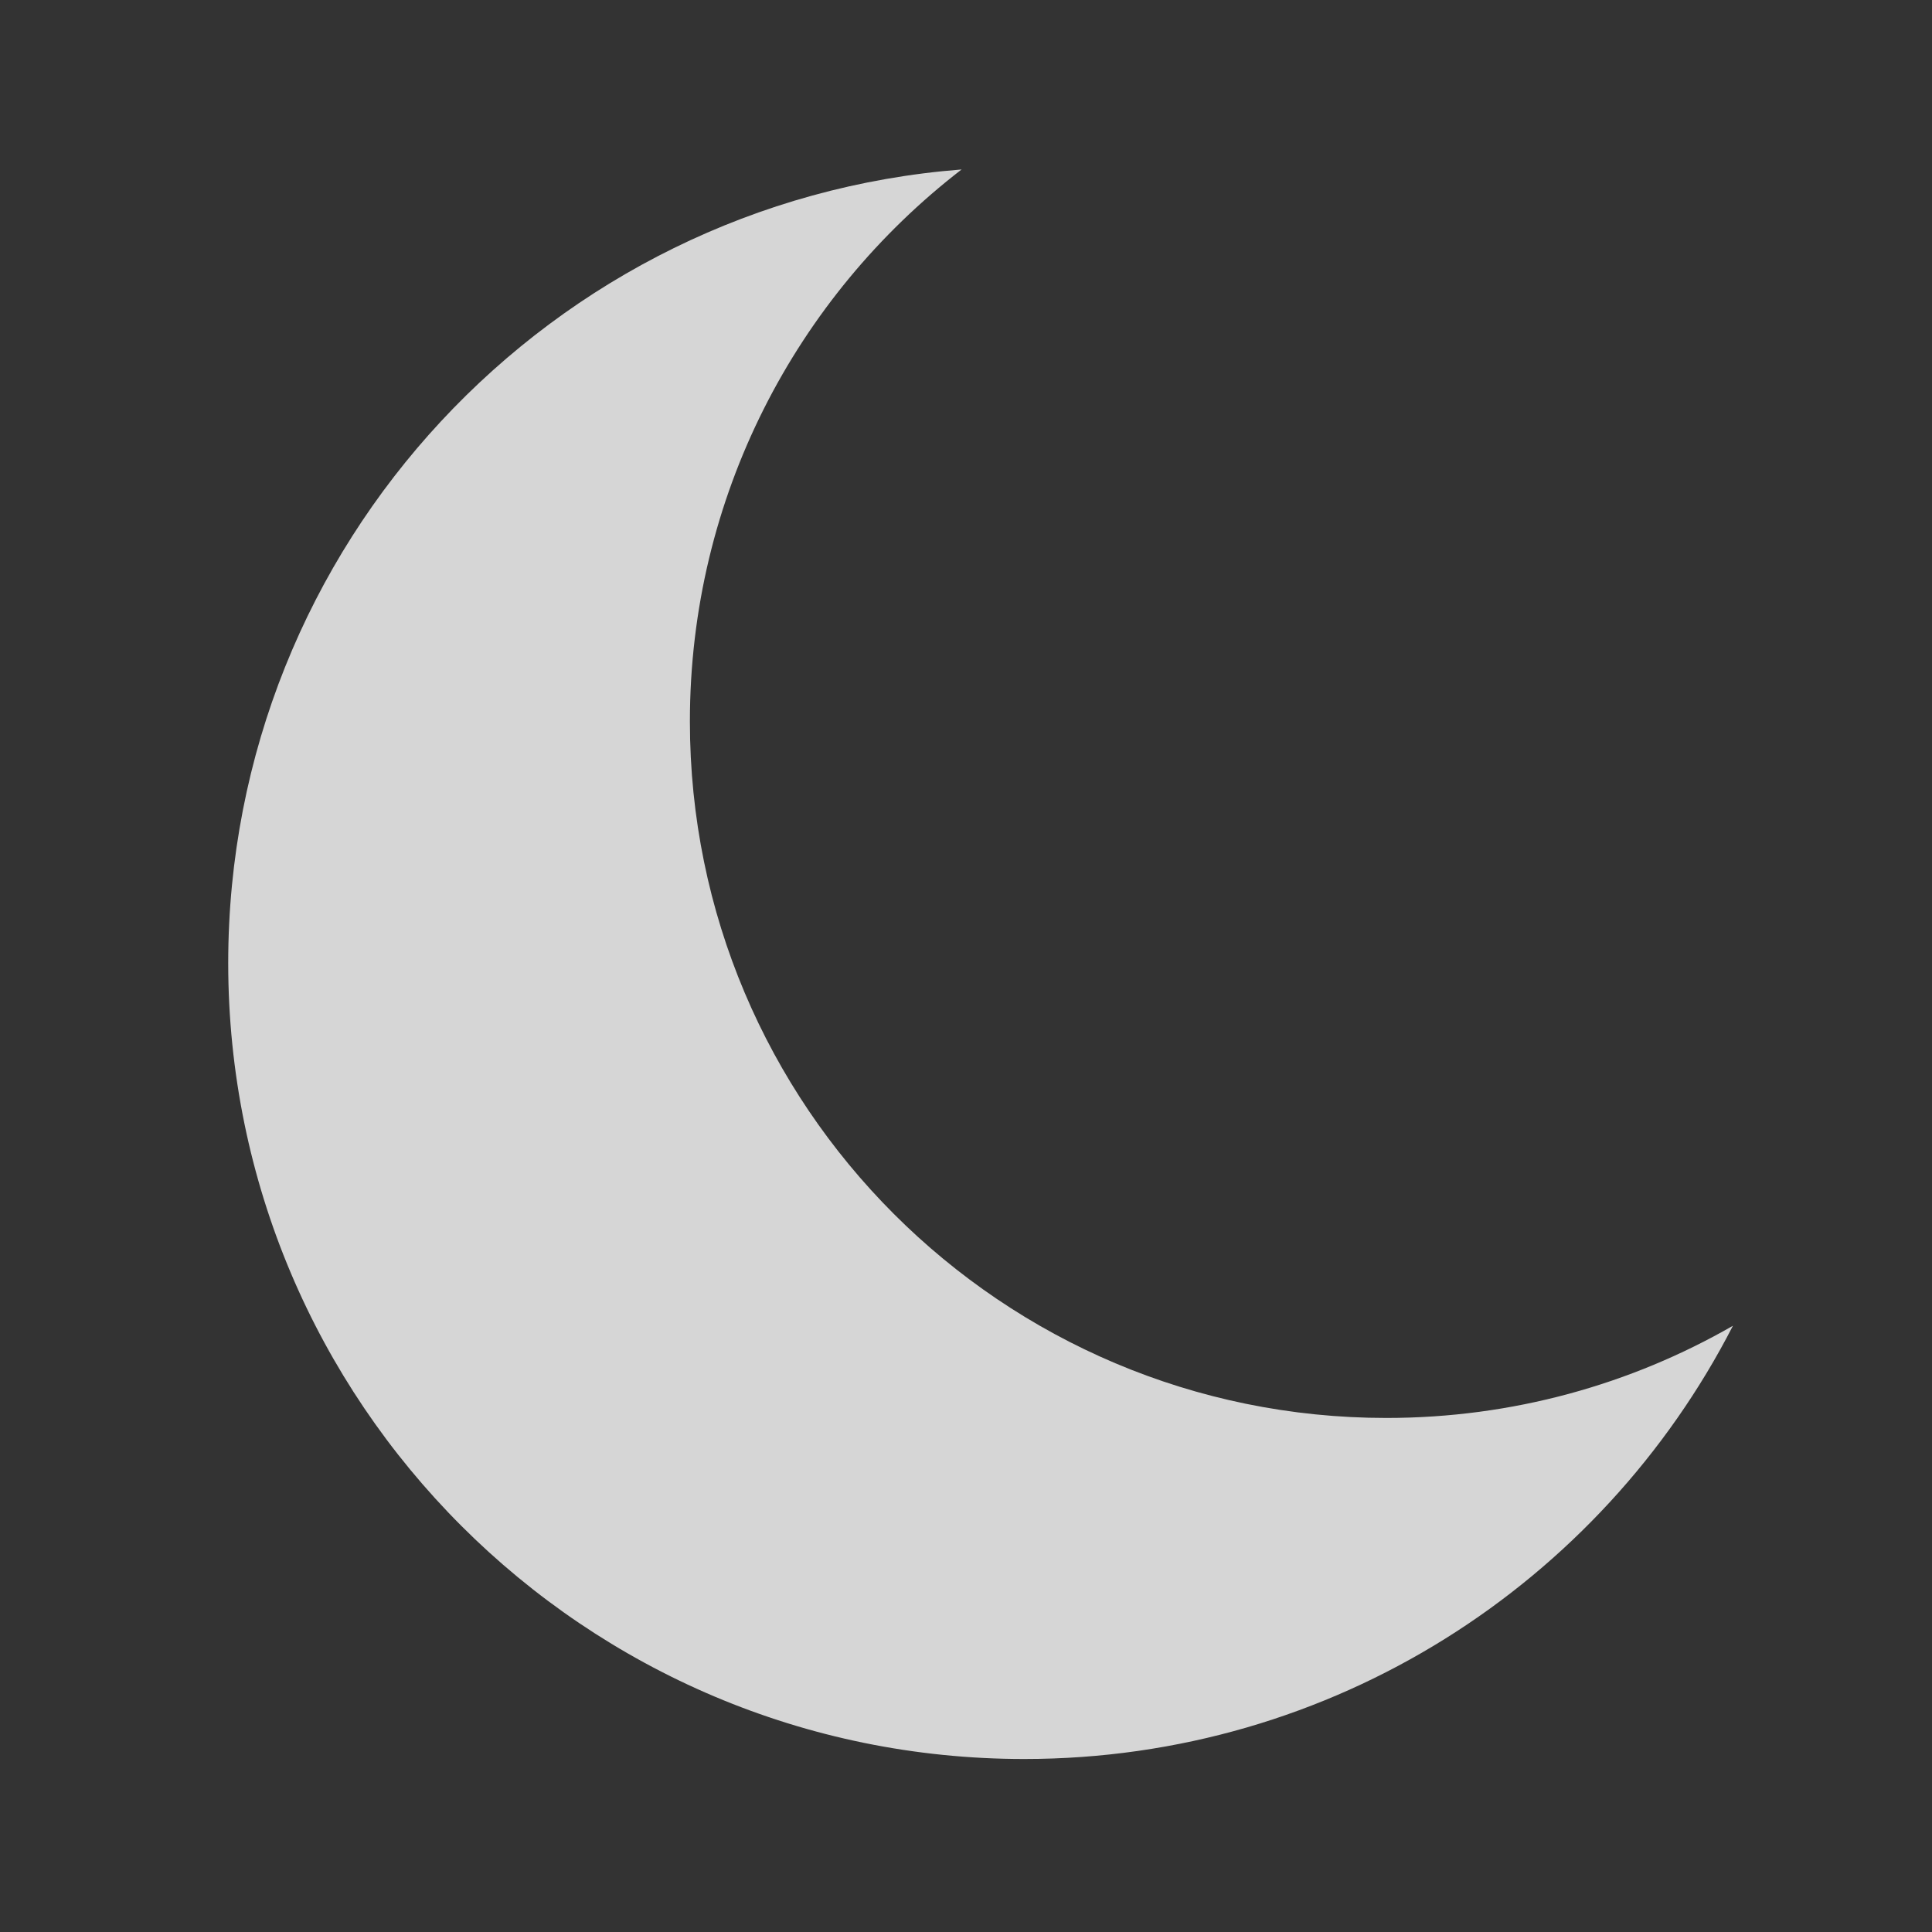 <svg width="57" height="57" viewBox="0 0 57 57" fill="none" xmlns="http://www.w3.org/2000/svg">
<rect x="0" y="0" width="57" height="57" fill="#333333" stroke="none"/>
<path fill-rule="evenodd" clip-rule="evenodd" d="M51.127 39.114C48.115 40.845 44.624 41.834 40.902 41.834C29.553 41.834 20.354 32.635 20.354 21.286C20.354 14.655 23.495 8.757 28.37 5C16.264 5.942 6.733 16.064 6.733 28.412C6.733 41.382 17.247 51.896 30.217 51.896C39.332 51.896 47.234 46.703 51.127 39.114Z" fill="white" fill-opacity="0.8"/>
</svg>
